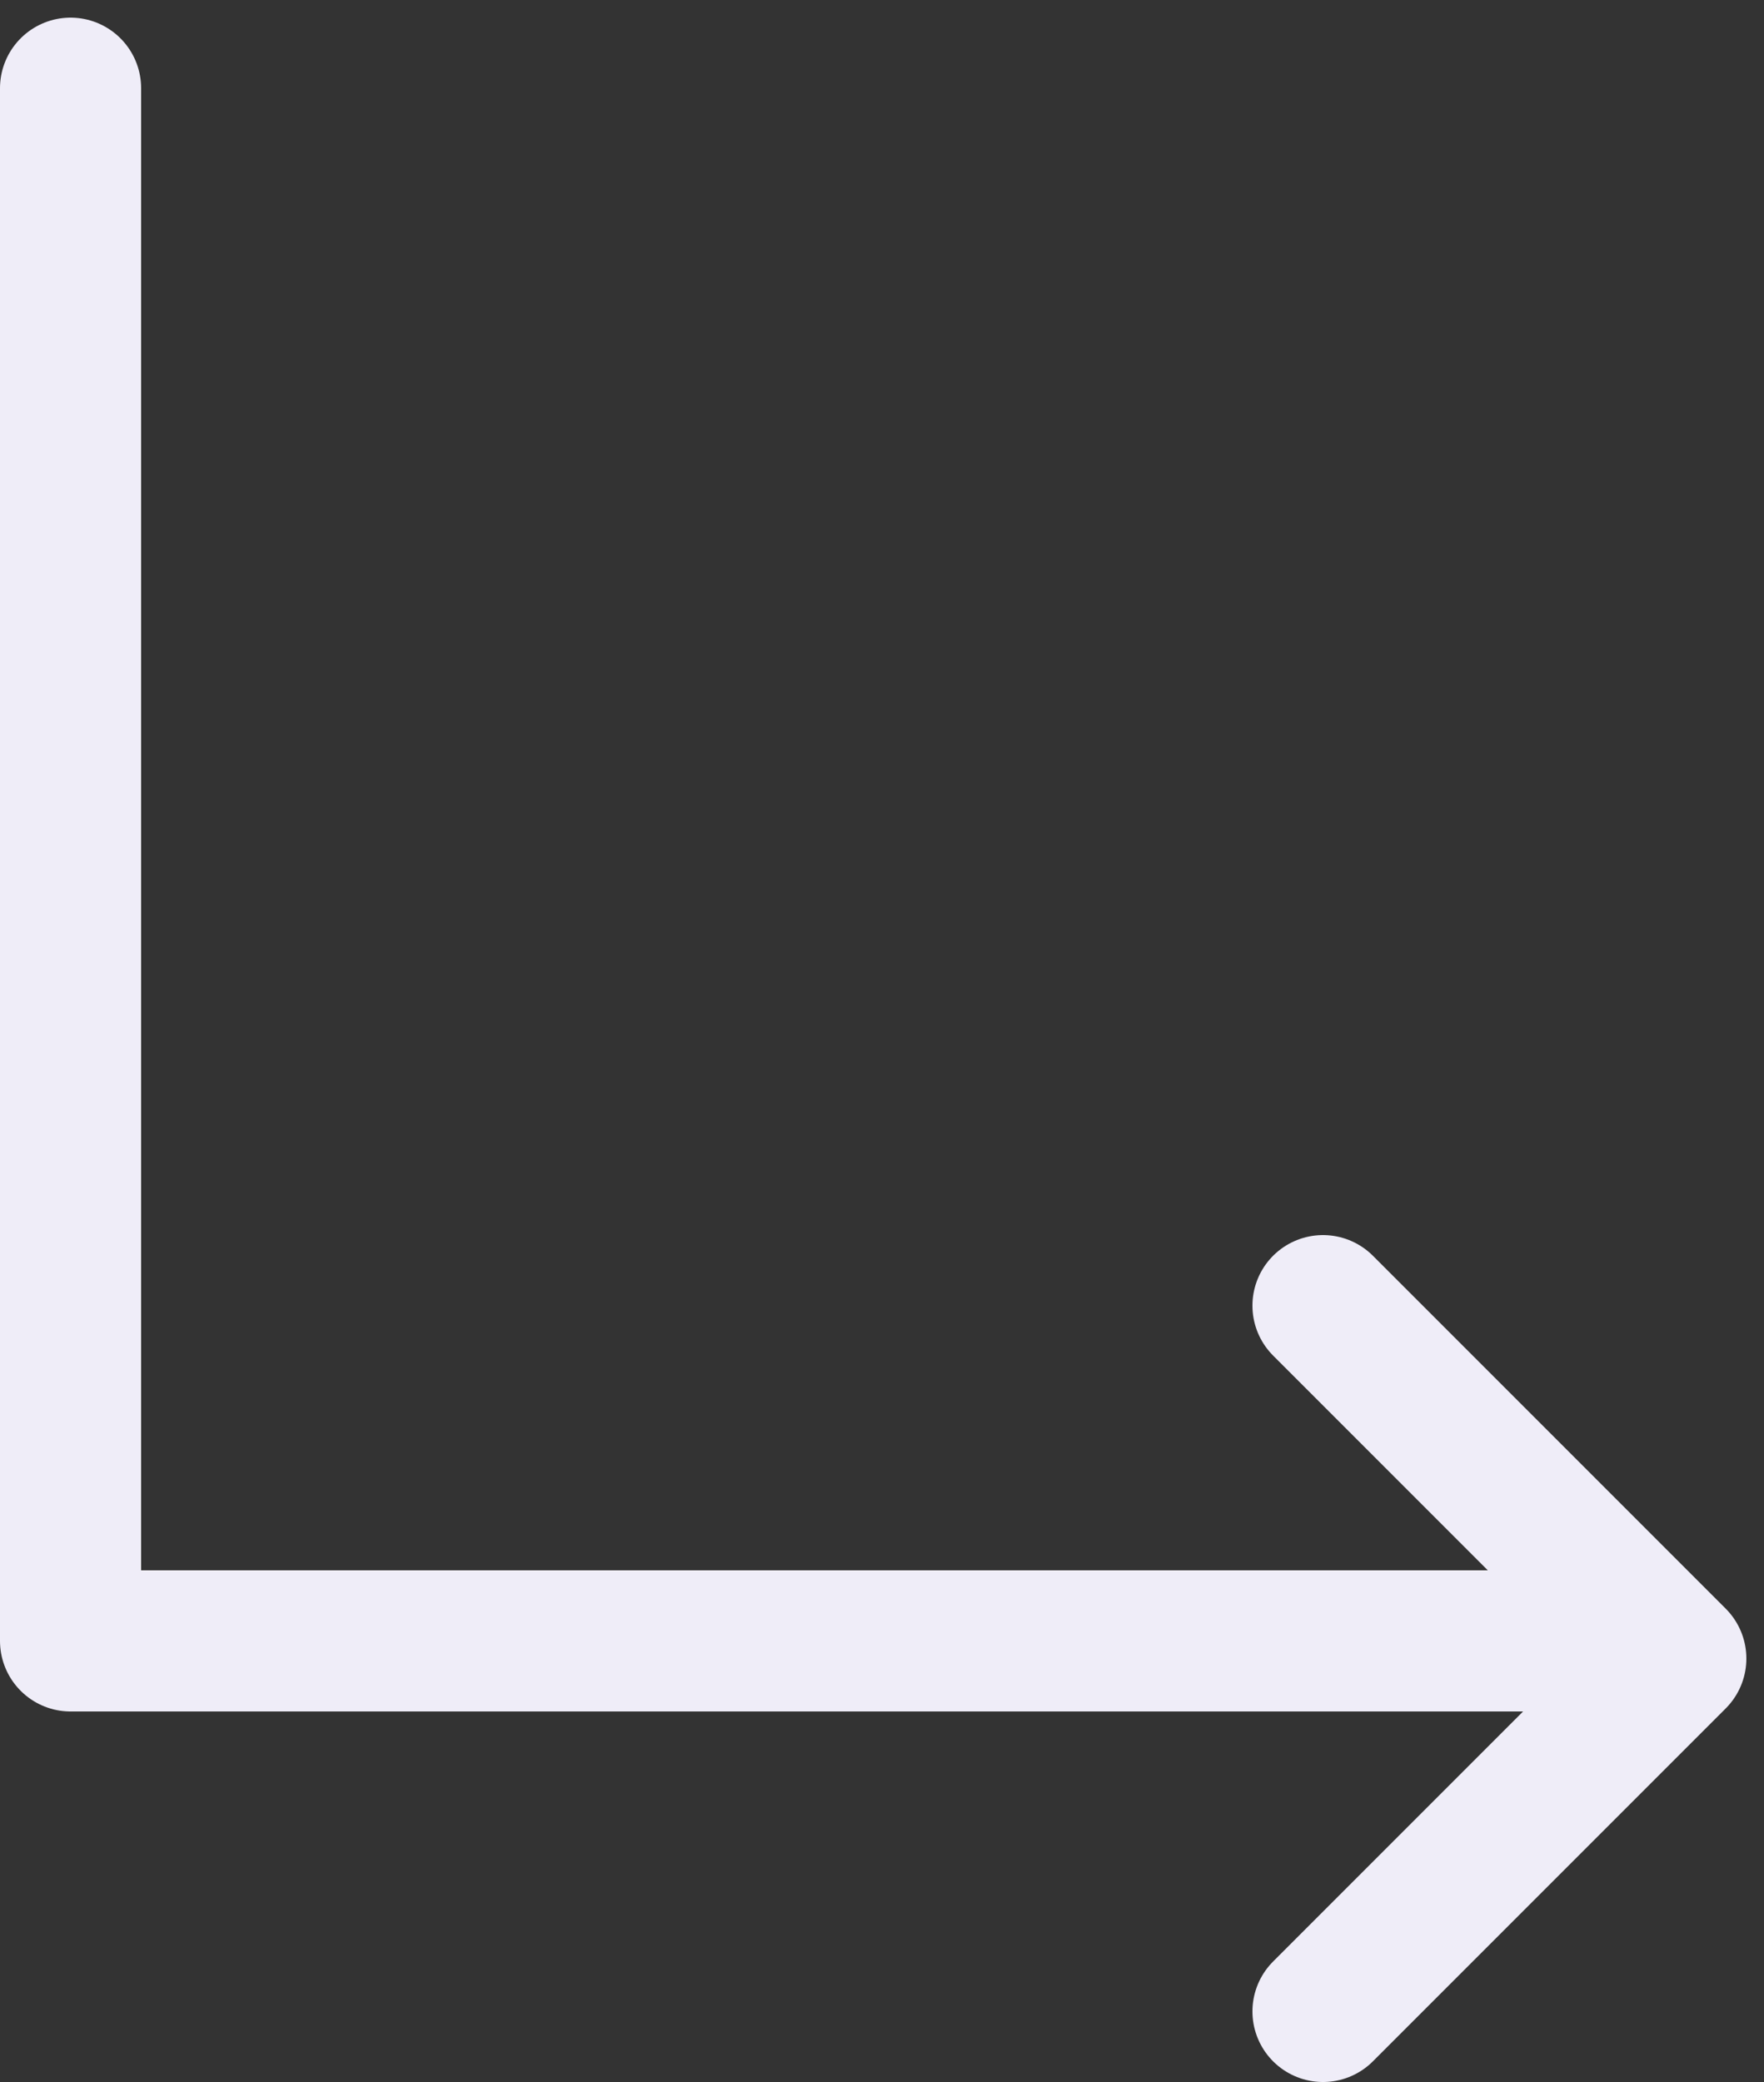 <svg width="50" height="59" viewBox="0 0 50 59" fill="none" xmlns="http://www.w3.org/2000/svg">
<rect x="0" y="0" width="50" height="59" fill="#333333" stroke="none"/>
<path d="M2 2.5V46.5H46.5" stroke="#EFEDF8" stroke-width="4" stroke-linecap="round" stroke-linejoin="round"/>
<path d="M37.5 37L47.5 47L37.5 57" stroke="#EFEDF8" stroke-width="4" stroke-linecap="round" stroke-linejoin="round"/>
</svg>
